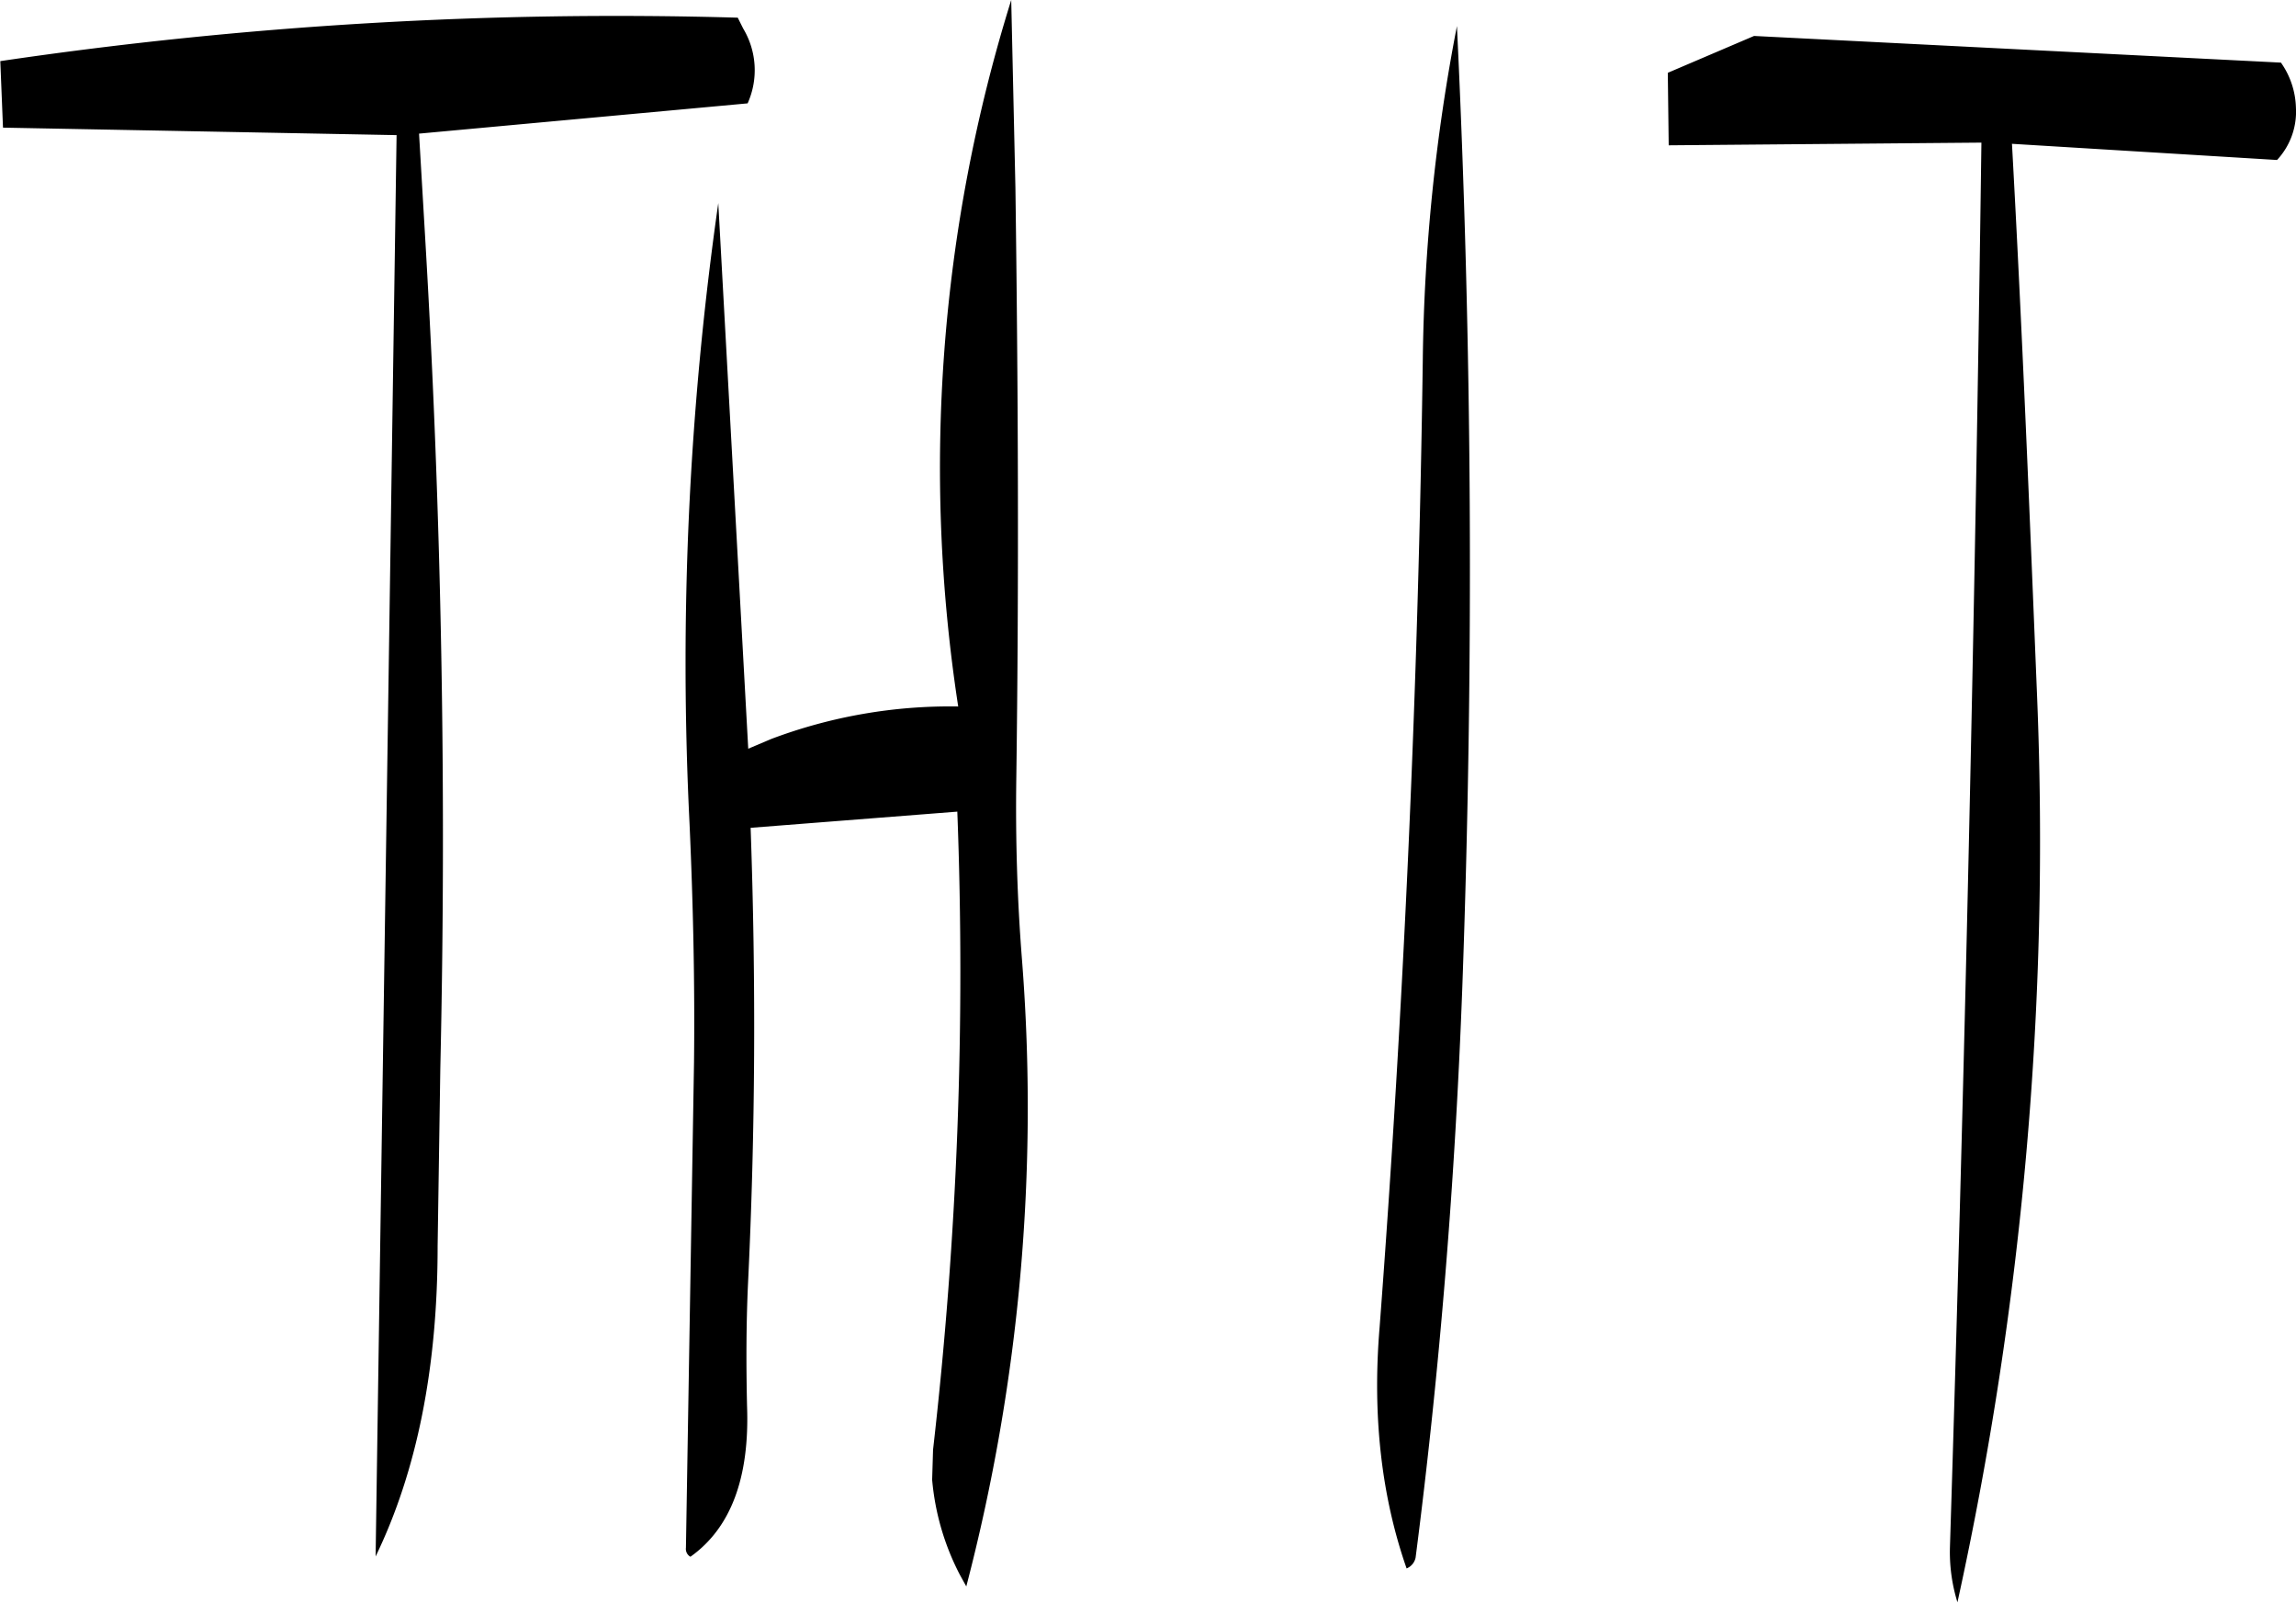 <svg id="Layer_1" data-name="Layer 1" xmlns="http://www.w3.org/2000/svg" viewBox="0 0 306.61 213.96"><defs><style>.cls-1{fill-rule:evenodd;}</style></defs><path class="cls-1" d="M340,401.16c3.24-25.08,5.28-50.4,6.24-76.2,1.56-43.08,1.32-85.92-.72-128.28a248.71,248.71,0,0,0-4.56,44.64c-.6,43.08-2.52,86.16-5.76,129-1,11.88.24,22.68,3.6,32.28A2,2,0,0,0,340,401.16ZM286.68,297c.36-26.28.24-52.56-.12-78.72L286,193.2a209.75,209.75,0,0,0-7.08,94.32A67.73,67.73,0,0,0,254,291.84l-3.12,1.32-4-72.84a433.38,433.38,0,0,0-3.84,82.8c.48,10.68.72,21.24.6,31.92l-1.08,64.8a1.2,1.2,0,0,0,.6,1.2q8.1-5.76,7.56-20.16c-.12-5.4-.12-10.68.12-16.08,1-20.52,1.08-40.8.36-61.08l27.6-2.16a560.36,560.36,0,0,1-3.24,85.2l-.12,4a33.84,33.84,0,0,0,3.72,12.72L280,405a253,253,0,0,0,7.44-83.64C286.8,313.32,286.56,305.16,286.68,297ZM250.2,197l-.72-1.44A563.61,563.61,0,0,0,151,201.36l.36,8.88,52.56,1L201.12,401q8.28-17.1,8.28-41.4l.36-23.76q1.26-55.26-2-110.52l-.84-14.28L250.8,207A10.82,10.82,0,0,0,250.2,197Zm123.6,15.6,41.76-.36q-1.26,94-4.2,187.44a22.67,22.67,0,0,0,1,7.44A473.41,473.41,0,0,0,423,286.32c-1-24.6-2-49.32-3.36-73.92l35.4,2.16a9.46,9.46,0,0,0,2.52-7,10.93,10.93,0,0,0-2-6L385.2,198l-11.52,4.92Z" transform="translate(-150.96 -193.2)"/></svg>